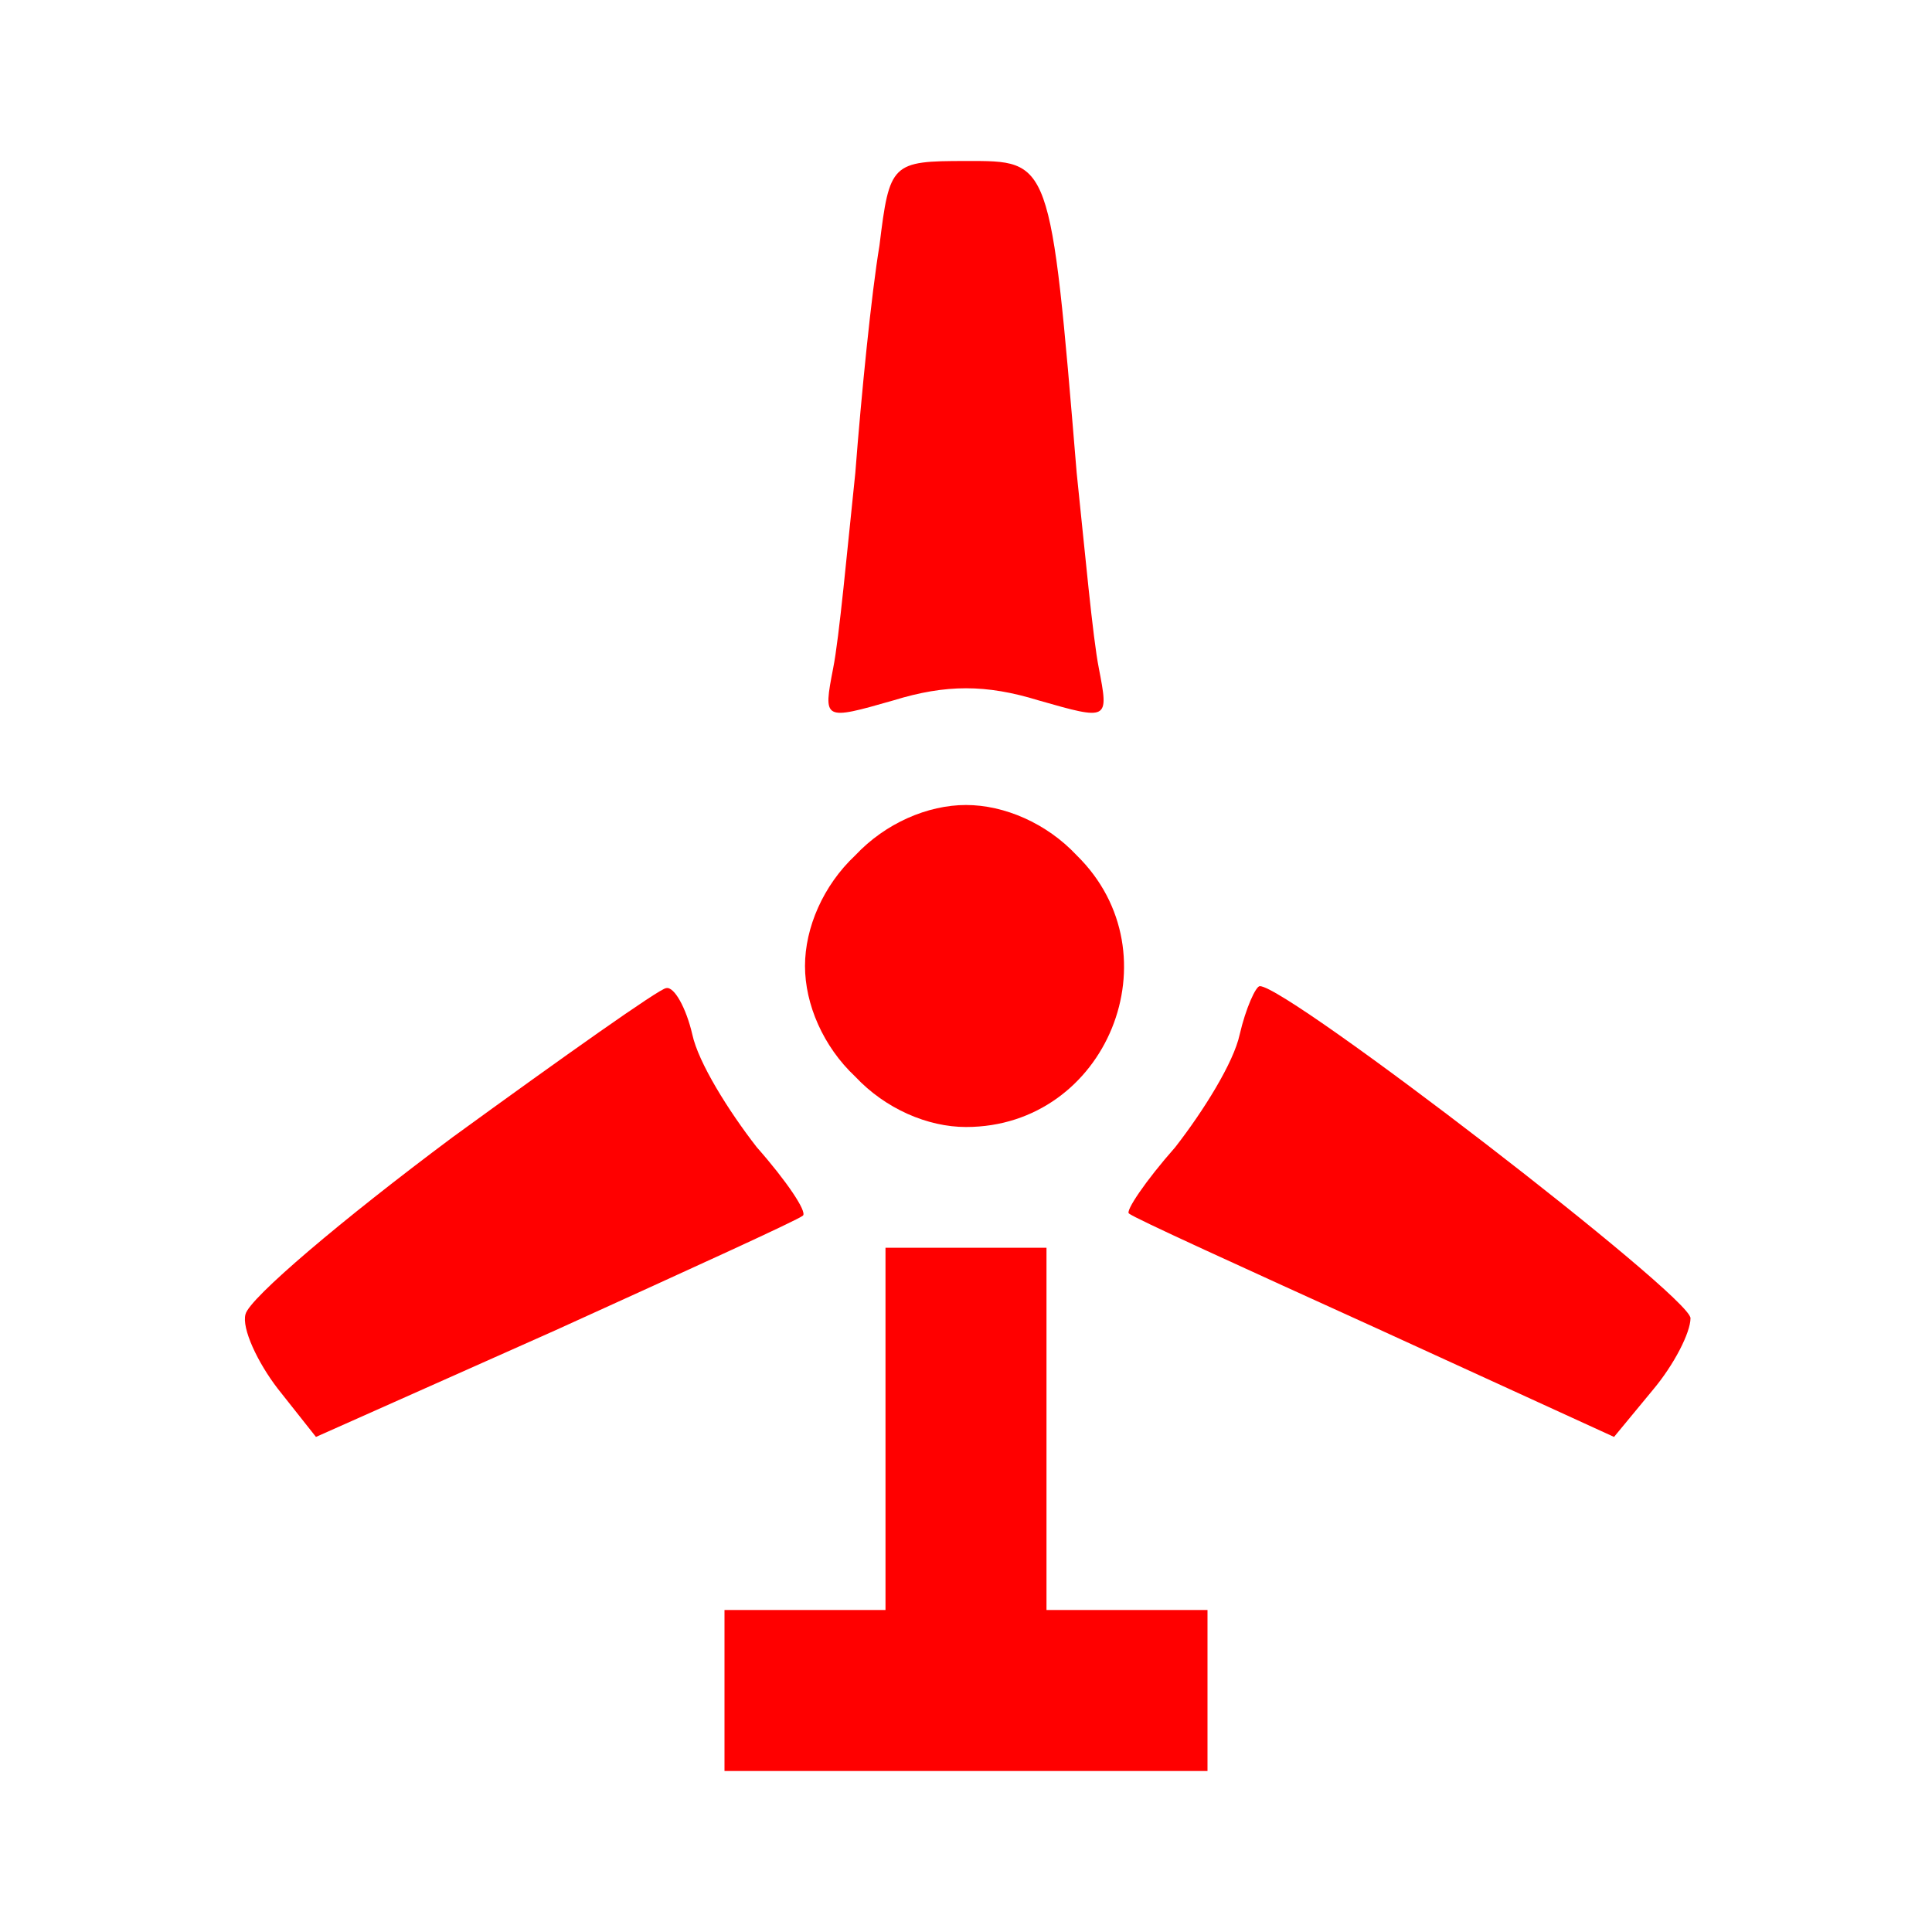 <?xml version="1.0" standalone="no"?>
<!DOCTYPE svg PUBLIC "-//W3C//DTD SVG 20010904//EN"
 "http://www.w3.org/TR/2001/REC-SVG-20010904/DTD/svg10.dtd">
<svg version="1.0" xmlns="http://www.w3.org/2000/svg"
 width="96pt" height="96pt" viewBox="0 0 96 96"
 preserveAspectRatio="xMidYMid meet">

<g transform="translate(0,96) scale(0.1,-0.1)"
fill="red" stroke="none">
<path d="M437 838 c-4 -24 -9 -74 -12 -113 -4 -38 -8 -82 -11 -97 -5 -26 -5
-26 30 -16 26 8 46 8 72 0 35 -10 35 -10 30 16 -3 15 -7 59 -11 97 -13 157
-13 155 -55 155 -37 0 -38 -1 -43 -42z"/>
<path d="M425 535 c-16 -15 -25 -36 -25 -55 0 -19 9 -40 25 -55 15 -16 36 -25
55 -25 70 0 105 86 55 135 -15 16 -36 25 -55 25 -19 0 -40 -9 -55 -25z"/>
<path d="M225 395 c-55 -41 -101 -80 -103 -88 -2 -7 6 -24 16 -37 l19 -24 119
53 c66 30 121 55 123 57 2 2 -8 17 -23 34 -14 18 -29 42 -32 56 -3 13 -9 24
-13 23 -3 0 -51 -34 -106 -74z"/>
<path d="M616 446 c-3 -14 -18 -38 -32 -56 -15 -17 -25 -32 -23 -33 2 -2 57
-27 123 -57 l118 -54 19 23 c11 13 19 29 19 36 0 11 -200 165 -214 165 -2 0
-7 -11 -10 -24z"/>
<path d="M440 250 l0 -90 -40 0 -40 0 0 -40 0 -40 120 0 120 0 0 40 0 40 -40
0 -40 0 0 90 0 90 -40 0 -40 0 0 -90z"/>
</g>
</svg>
